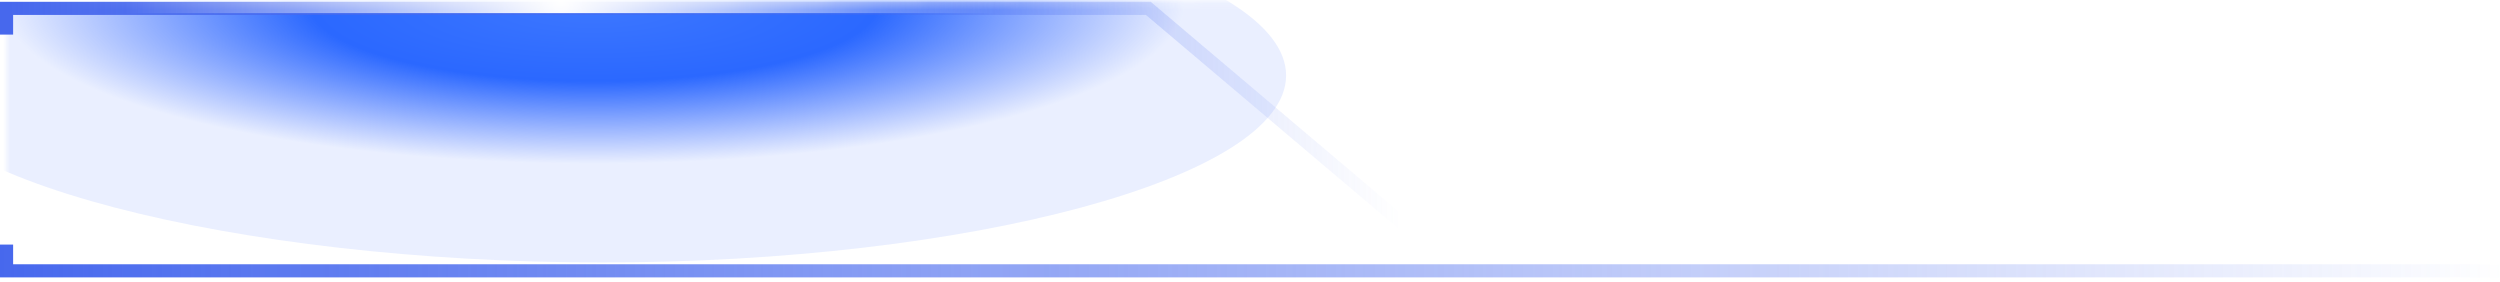 <?xml version="1.0" encoding="UTF-8"?>
<svg width="381px" height="43px" viewBox="0 0 381 43" version="1.1" xmlns="http://www.w3.org/2000/svg" xmlns:xlink="http://www.w3.org/1999/xlink">
    <!-- Generator: Sketch 55 (78076) - https://sketchapp.com -->
    <title>title</title>
    <desc>Created with Sketch.</desc>
    <defs>
        <polygon id="path-1" points="0 1 210 -4.26741975e-16 210 9.084 173.182 42 0 41"></polygon>
        <radialGradient cx="50%" cy="31.192%" fx="50%" fy="31.192%" r="157.869%" gradientTransform="translate(0.5,0.312),scale(0.27,1),scale(1,0.269),translate(-0.5,-0.312)" id="radialGradient-3">
            <stop stop-color="#3D77FF" offset="0%"></stop>
            <stop stop-color="#2B68FF" offset="47.976%"></stop>
            <stop stop-color="#3366FF" stop-opacity="0.1" offset="100%"></stop>
        </radialGradient>
        <filter x="-21.3%" y="-78.9%" width="142.7%" height="257.9%" filterUnits="objectBoundingBox" id="filter-4">
            <feGaussianBlur stdDeviation="15" in="SourceGraphic"></feGaussianBlur>
        </filter>
        <linearGradient x1="99.893%" y1="49.893%" x2="0.107%" y2="49.893%" id="linearGradient-5">
            <stop stop-color="#4768ED" stop-opacity="0" offset="0%"></stop>
            <stop stop-color="#4768ED" offset="100%"></stop>
        </linearGradient>
        <linearGradient x1="99.893%" y1="49.893%" x2="0.107%" y2="49.893%" id="linearGradient-6">
            <stop stop-color="#4768ED" stop-opacity="0" offset="0%"></stop>
            <stop stop-color="#4768ED" offset="100%"></stop>
        </linearGradient>
        <radialGradient cx="50%" cy="0%" fx="50%" fy="0%" r="3275%" gradientTransform="translate(0.5,0),scale(0.012,1),rotate(90),translate(-0.5,-0)" id="radialGradient-7">
            <stop stop-color="#FFFFFF" offset="0%"></stop>
            <stop stop-color="#FFFFFF" stop-opacity="0" offset="100%"></stop>
        </radialGradient>
    </defs>
    <g id="环境感知态势" stroke="none" stroke-width="1" fill="none" fill-rule="evenodd">
        <g transform="translate(-23, -59)" id="title">
            <g transform="translate(24, 59)">
                <g id="椭圆形">
                    <mask id="mask-2" fill="white">
                        <use xlink:href="#path-1"></use>
                    </mask>
                    <g id="蒙版" transform="translate(105, 21) scale(1, -1) translate(-105, -21) "></g>
                    <path d="M90.754,40 C146.25,40 195,27.24 195,11.5 C195,-4.24 146.25,-17 90.754,-17 C35.258,-17 -16,-4.24 -16,11.5 C-16,27.24 35.258,40 90.754,40 Z" fill="url(#radialGradient-3)" filter="url(#filter-4)" mask="url(#mask-2)"></path>
                </g>
                <polyline id="直线-4" stroke="url(#linearGradient-5)" stroke-width="2" points="0 5.274 0 1.274 174 1.274 213 34.274"></polyline>
                <polyline id="直线-2" stroke="url(#linearGradient-6)" stroke-width="2" transform="translate(190.5, 39.274) scale(1, -1) translate(-190.5, -39.274) " points="0 41.274 0 37.274 381 37.274"></polyline>
                <rect id="直线" fill="url(#radialGradient-7)" x="0" y="0" width="169" height="2"></rect>
            </g>
        </g>
    </g>
</svg>
